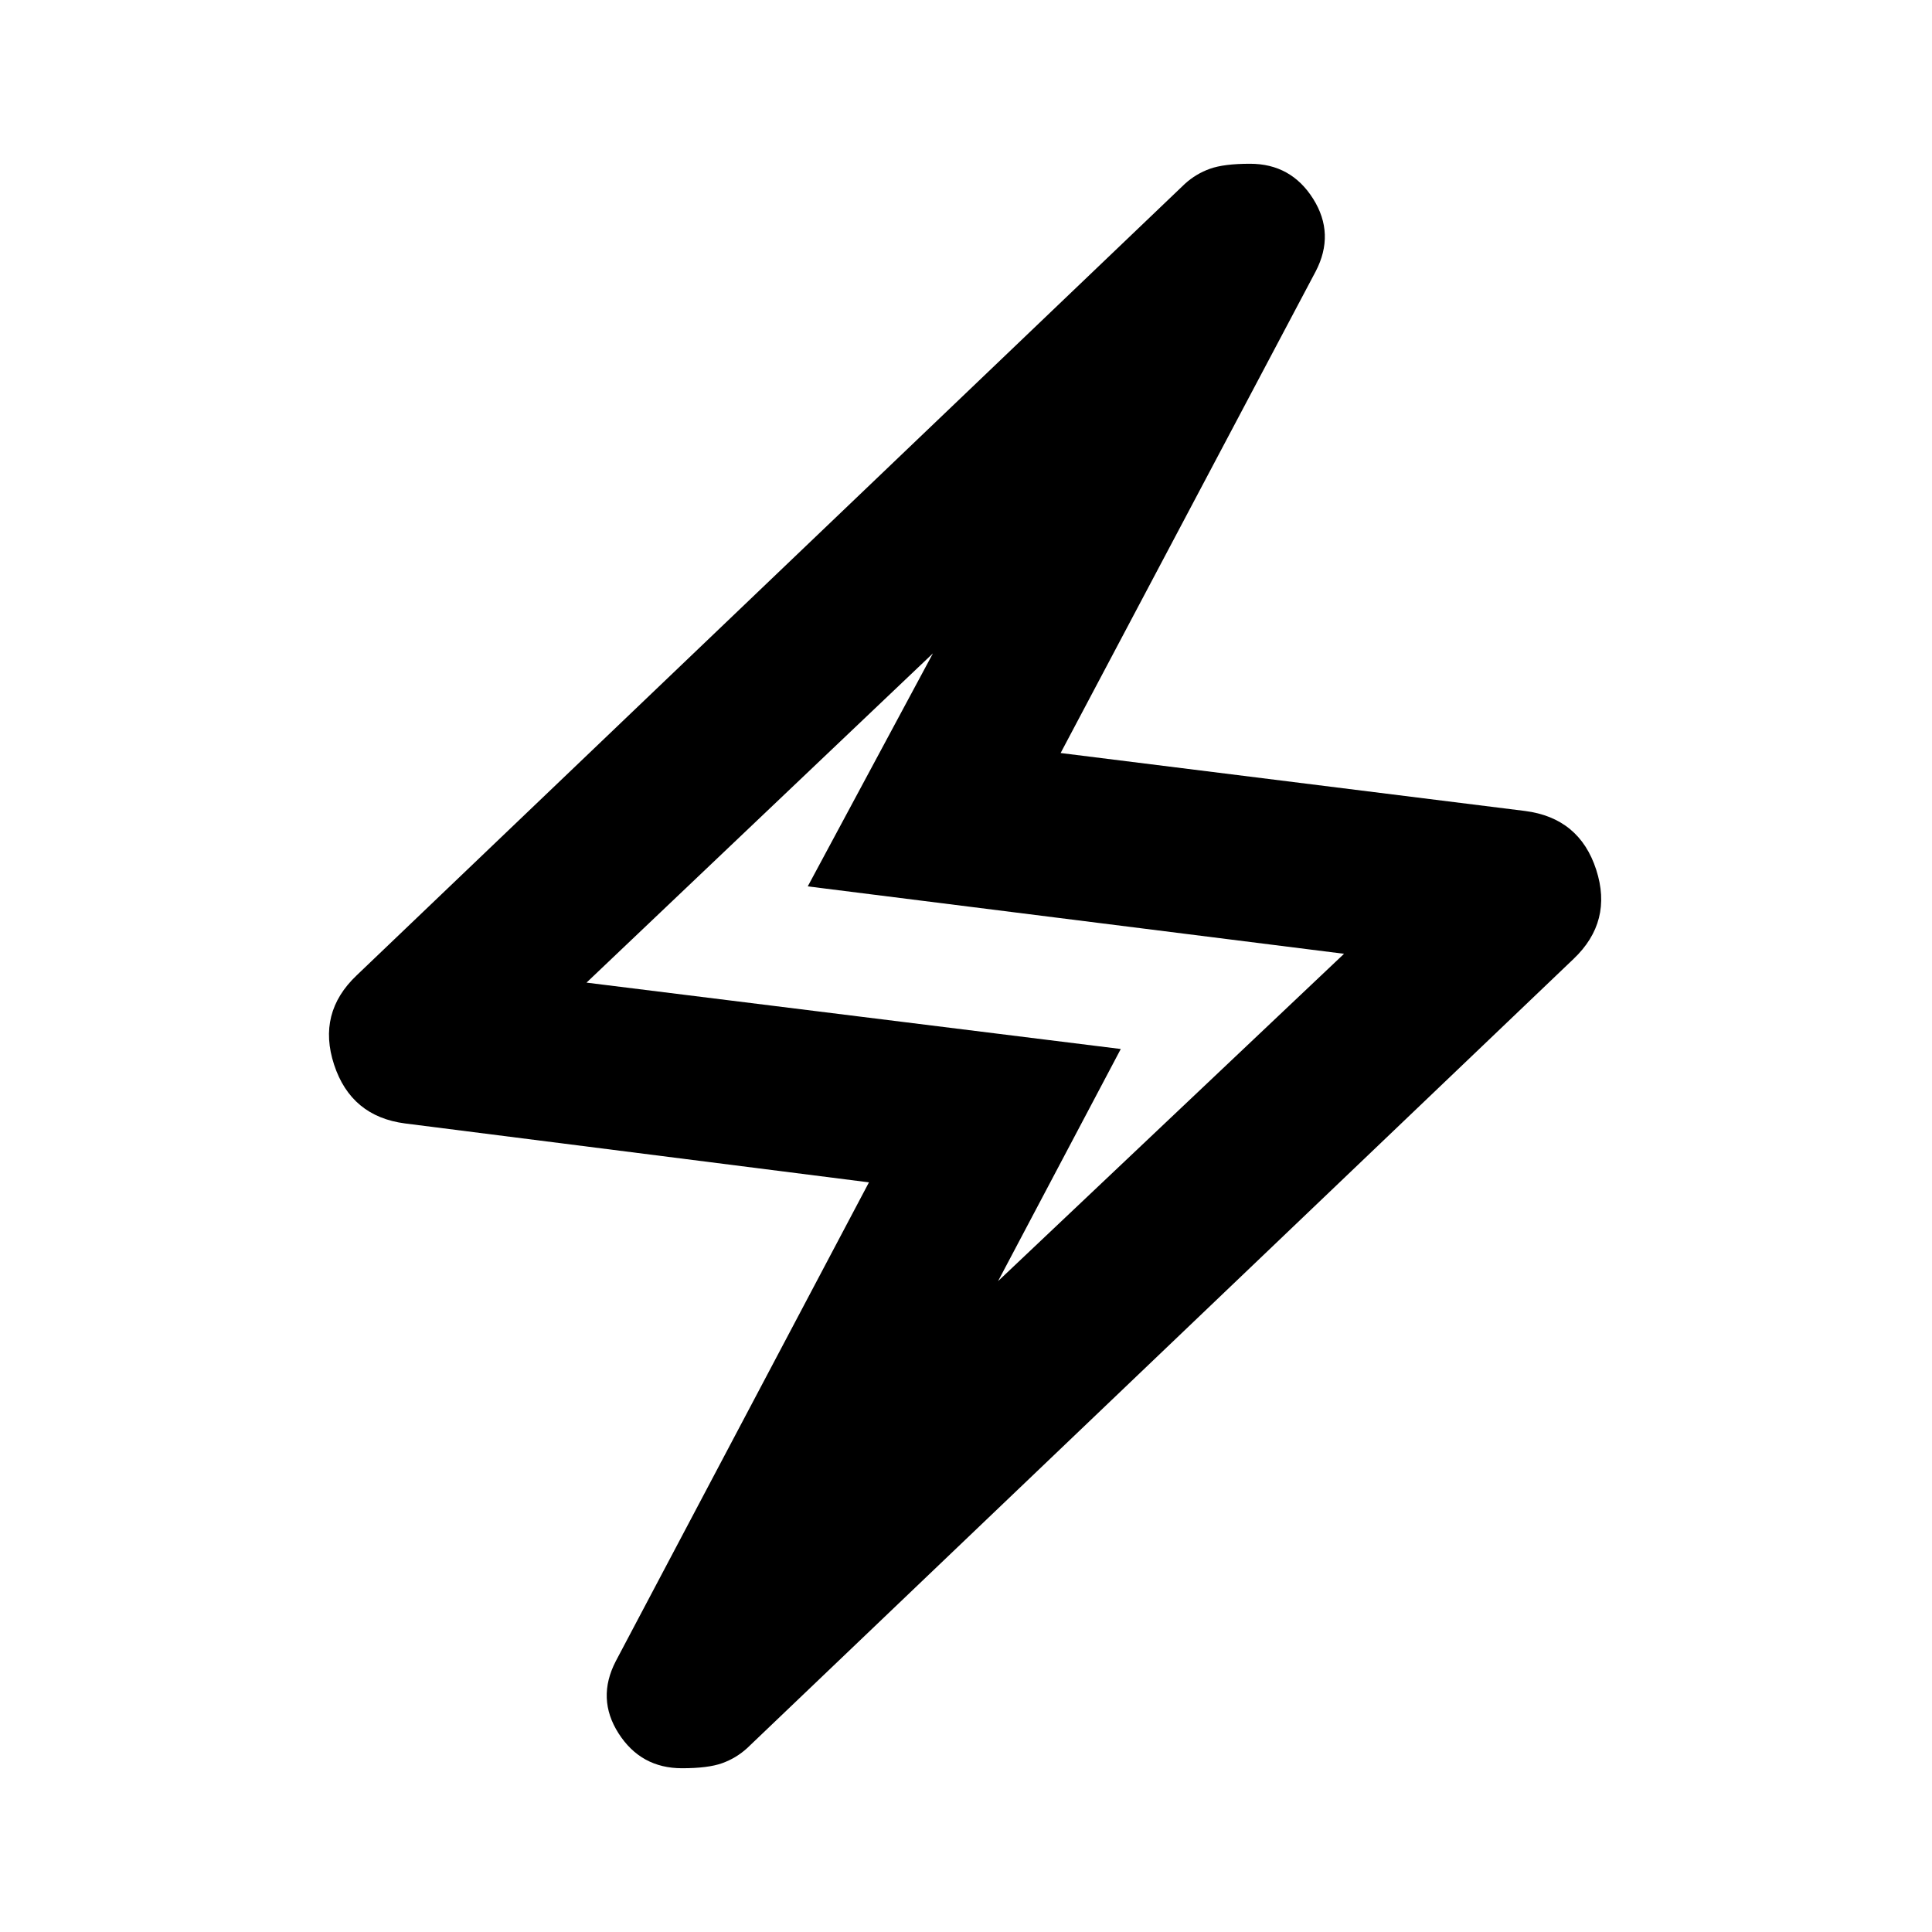 <svg xmlns="http://www.w3.org/2000/svg" height="24" viewBox="0 -960 960 960" width="24"><path d="M431.78-372.5 201.3-401.76q-26.84-3.48-35.29-29.21t11.19-44.36l411.58-393.34q5.48-4.98 12.45-7.47 6.97-2.49 19.9-2.49 20.41 0 31.37 17.42 10.96 17.43 1.24 36.1L527.02-585.83l230.72 28.79q27.09 3.47 35.41 29.2 8.33 25.73-11.3 44.36L371.22-91.33q-5.48 4.98-12.45 7.47-6.97 2.49-19.9 2.49-20.41 0-31.49-17.3-11.08-17.31-1.36-35.98L431.78-372.5Zm64.15 49.09 171.92-162.66-266.48-33.5 62.2-115.78-172.14 163.61 265.48 32.98-60.98 115.35Zm-16.17-156.35Z"/></svg>